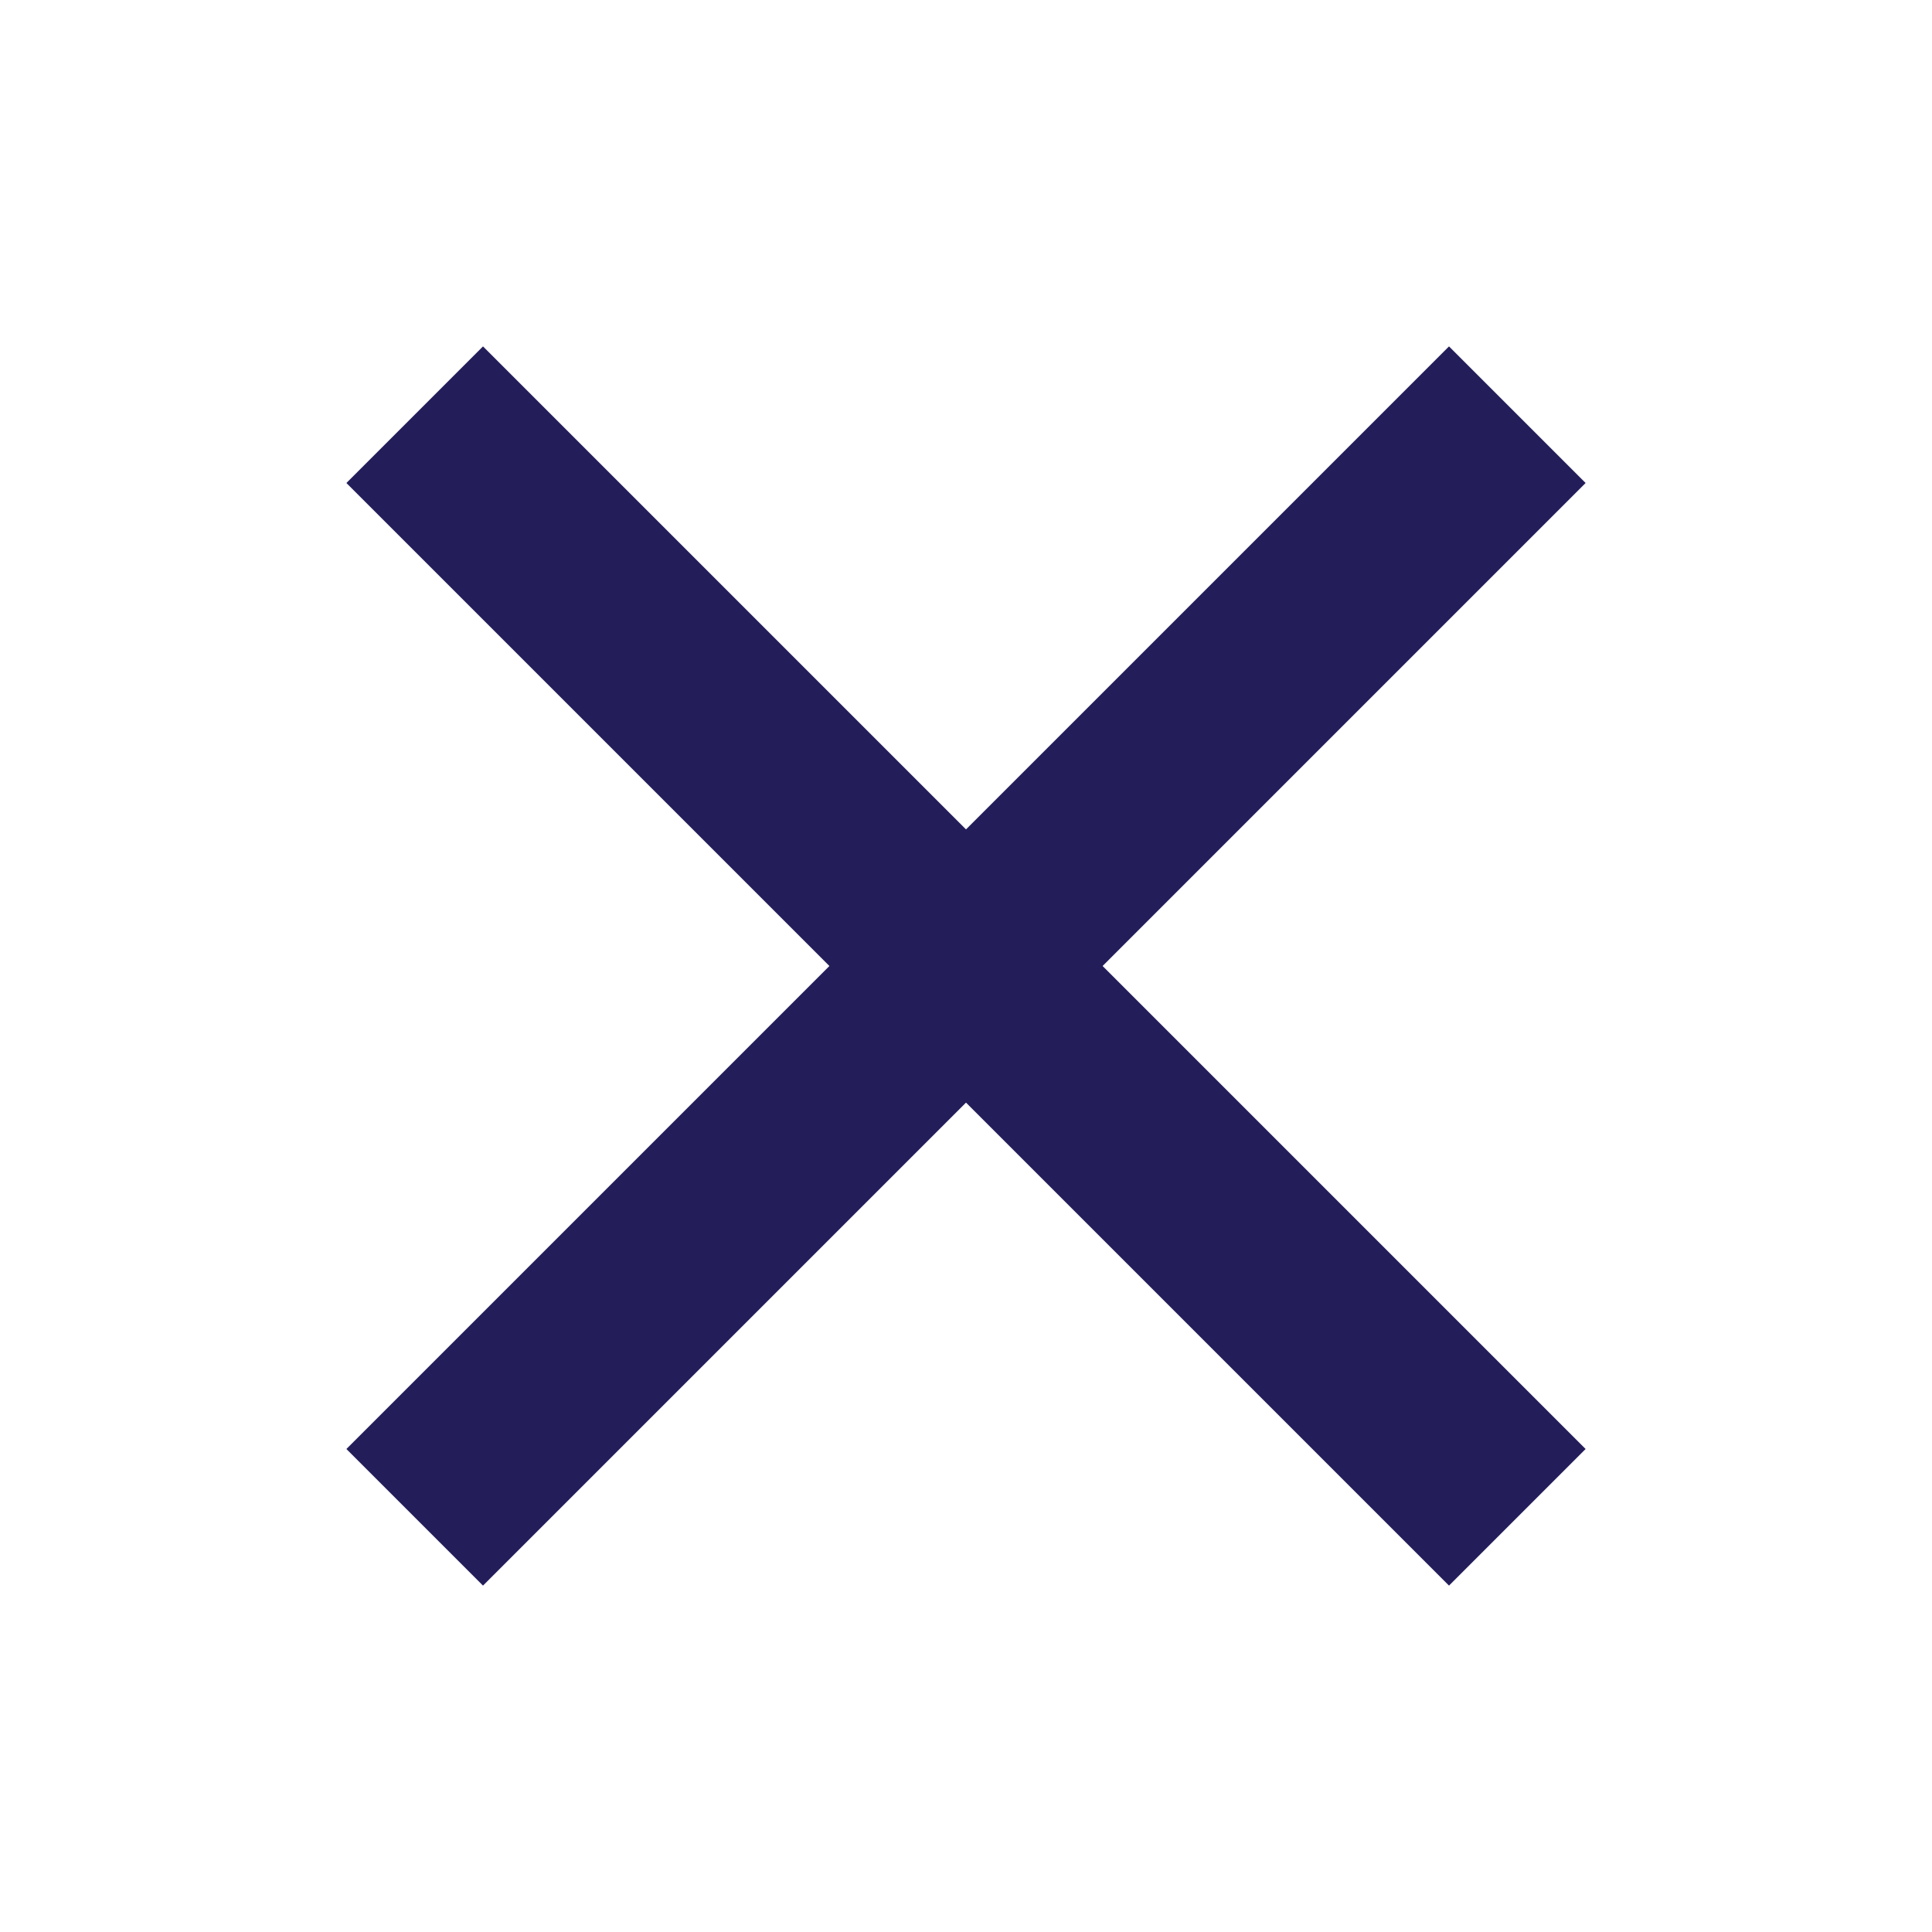 <svg width="40" height="40" viewBox="0 0 40 40" fill="none" xmlns="http://www.w3.org/2000/svg">
<path d="M30 10L10 30" stroke="#231E5A" stroke-width="4" stroke-linecap="square" stroke-linejoin="round"/>
<path d="M10 10L30 30" stroke="#231E5A" stroke-width="4" stroke-linecap="square" stroke-linejoin="round"/>
</svg>
